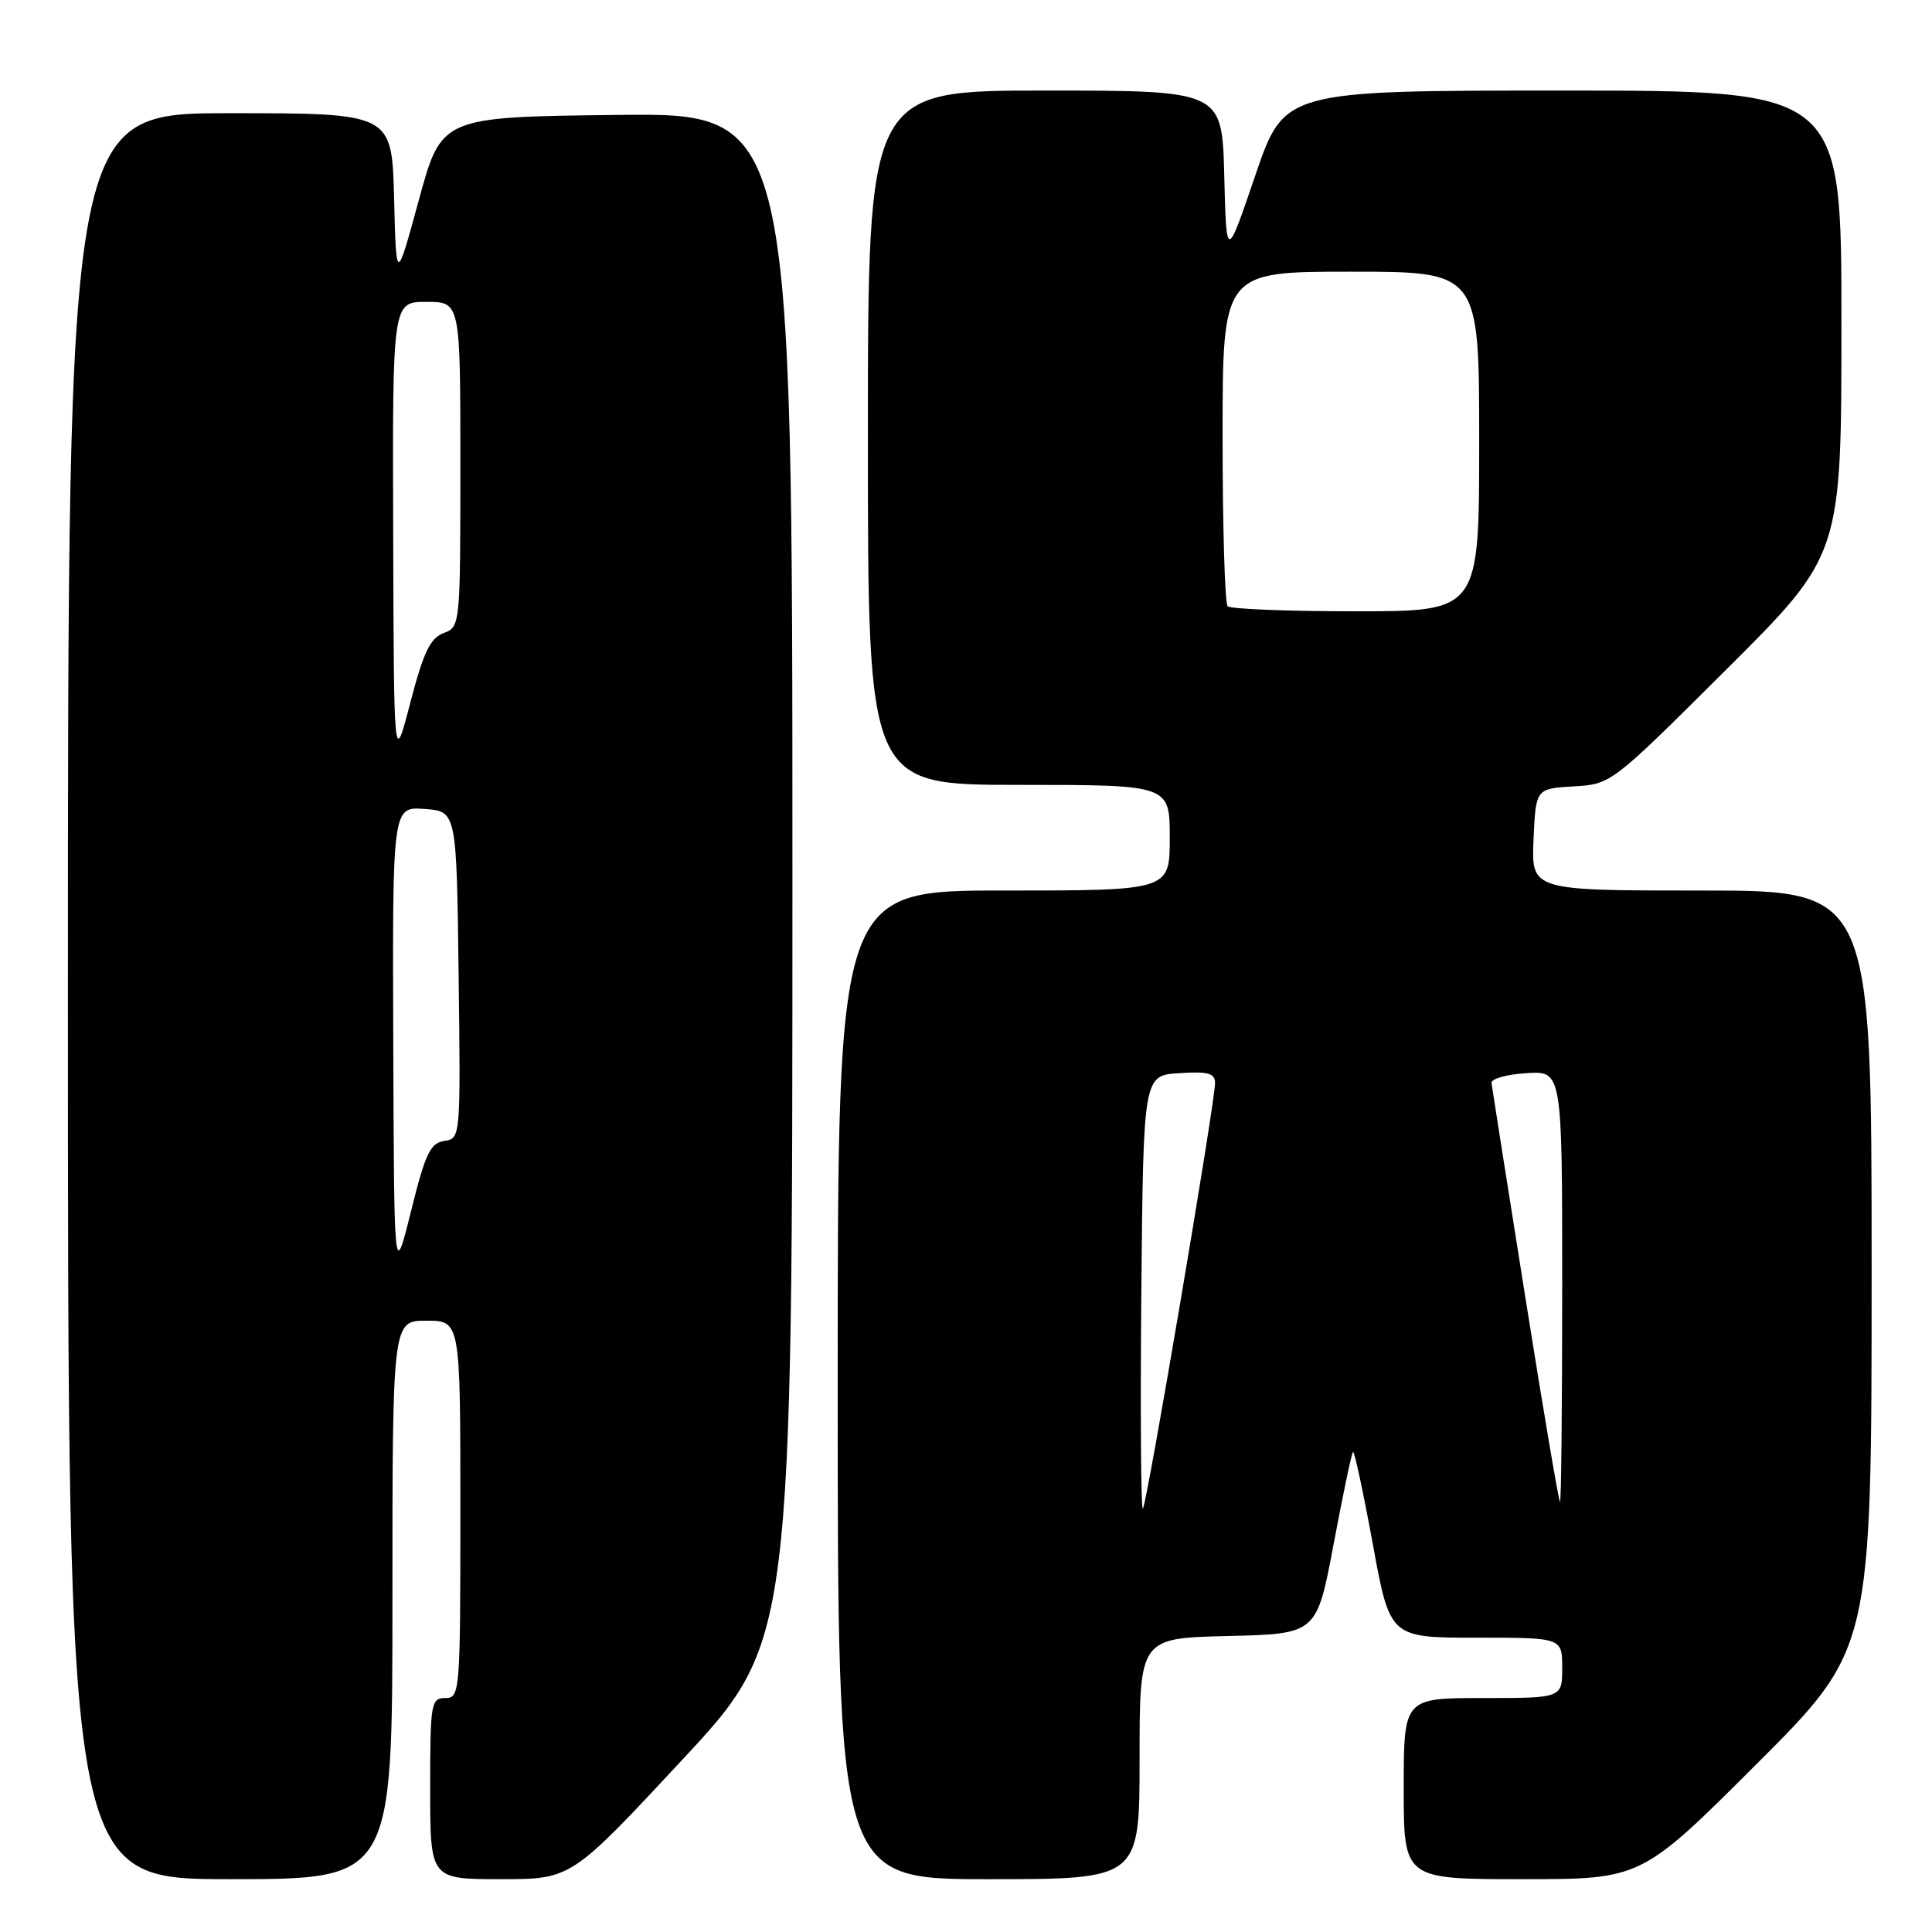 <?xml version="1.0" encoding="UTF-8" standalone="no"?>
<!DOCTYPE svg PUBLIC "-//W3C//DTD SVG 1.1//EN" "http://www.w3.org/Graphics/SVG/1.1/DTD/svg11.dtd" >
<svg xmlns="http://www.w3.org/2000/svg" xmlns:xlink="http://www.w3.org/1999/xlink" version="1.1" viewBox="0 0 256 256">
 <g >
 <path fill="currentColor"
d=" M 52.00 212.00 C 52.00 175.00 52.00 175.00 56.50 175.00 C 61.00 175.00 61.00 175.00 61.00 200.00 C 61.00 224.33 60.95 225.00 59.00 225.00 C 57.11 225.00 57.00 225.67 57.00 237.00 C 57.00 249.00 57.00 249.00 66.34 249.00 C 75.69 249.00 75.69 249.00 90.34 233.25 C 105.00 217.50 105.00 217.50 105.00 116.23 C 105.00 14.96 105.00 14.96 81.75 15.23 C 58.50 15.50 58.50 15.50 55.50 26.50 C 52.50 37.50 52.50 37.50 52.22 26.25 C 51.93 15.00 51.93 15.00 30.47 15.00 C 9.00 15.00 9.00 15.00 9.00 132.00 C 9.00 249.00 9.00 249.00 30.50 249.00 C 52.00 249.00 52.00 249.00 52.00 212.00 Z  M 151.00 233.03 C 151.00 217.06 151.00 217.06 162.73 216.78 C 174.47 216.50 174.47 216.50 176.71 204.61 C 177.94 198.07 179.09 192.57 179.28 192.39 C 179.46 192.21 180.63 197.67 181.89 204.53 C 184.17 217.00 184.17 217.00 195.58 217.00 C 207.00 217.00 207.00 217.00 207.00 221.00 C 207.00 225.00 207.00 225.00 196.50 225.00 C 186.00 225.00 186.00 225.00 186.00 237.00 C 186.00 249.00 186.00 249.00 201.74 249.00 C 217.48 249.00 217.48 249.00 232.74 233.76 C 248.00 218.52 248.00 218.52 248.00 168.26 C 248.00 118.00 248.00 118.00 225.45 118.00 C 202.91 118.00 202.91 118.00 203.20 111.25 C 203.50 104.50 203.50 104.50 208.50 104.20 C 213.50 103.91 213.50 103.90 228.75 88.71 C 244.00 73.52 244.00 73.52 244.00 42.76 C 244.00 12.00 244.00 12.00 207.08 12.00 C 170.17 12.00 170.17 12.00 166.33 23.25 C 162.50 34.50 162.50 34.50 162.22 23.25 C 161.93 12.00 161.93 12.00 138.47 12.00 C 115.00 12.00 115.00 12.00 115.00 58.00 C 115.00 104.00 115.00 104.00 135.00 104.00 C 155.00 104.00 155.00 104.00 155.00 111.00 C 155.00 118.00 155.00 118.00 133.00 118.00 C 111.00 118.00 111.00 118.00 111.00 183.50 C 111.00 249.00 111.00 249.00 131.00 249.00 C 151.00 249.00 151.00 249.00 151.00 233.03 Z  M 52.11 138.19 C 52.00 106.89 52.00 106.89 56.25 107.19 C 60.50 107.50 60.50 107.50 60.77 129.18 C 61.04 150.76 61.03 150.86 58.87 151.18 C 57.02 151.45 56.35 152.87 54.46 160.50 C 52.22 169.50 52.22 169.50 52.11 138.19 Z  M 52.10 70.75 C 52.00 40.00 52.00 40.00 56.50 40.00 C 61.00 40.00 61.00 40.00 61.00 61.53 C 61.00 82.87 60.98 83.07 58.78 83.89 C 57.01 84.54 56.11 86.43 54.37 93.10 C 52.19 101.50 52.19 101.50 52.10 70.75 Z  M 151.23 171.43 C 151.50 142.50 151.50 142.50 156.25 142.20 C 160.09 141.95 161.00 142.20 161.00 143.51 C 161.00 146.07 151.96 199.37 151.44 199.90 C 151.18 200.15 151.09 187.35 151.23 171.43 Z  M 202.09 171.75 C 199.70 156.76 197.70 144.05 197.63 143.50 C 197.56 142.95 199.64 142.36 202.25 142.20 C 207.00 141.89 207.00 141.89 207.00 170.45 C 207.00 186.15 206.87 199.00 206.71 199.00 C 206.55 199.00 204.47 186.74 202.09 171.75 Z  M 162.67 80.33 C 162.30 79.97 162.00 69.84 162.00 57.83 C 162.00 36.00 162.00 36.00 179.00 36.00 C 196.00 36.00 196.00 36.00 196.00 58.50 C 196.00 81.00 196.00 81.00 179.67 81.00 C 170.68 81.00 163.03 80.70 162.67 80.33 Z "/>
</g>
</svg>